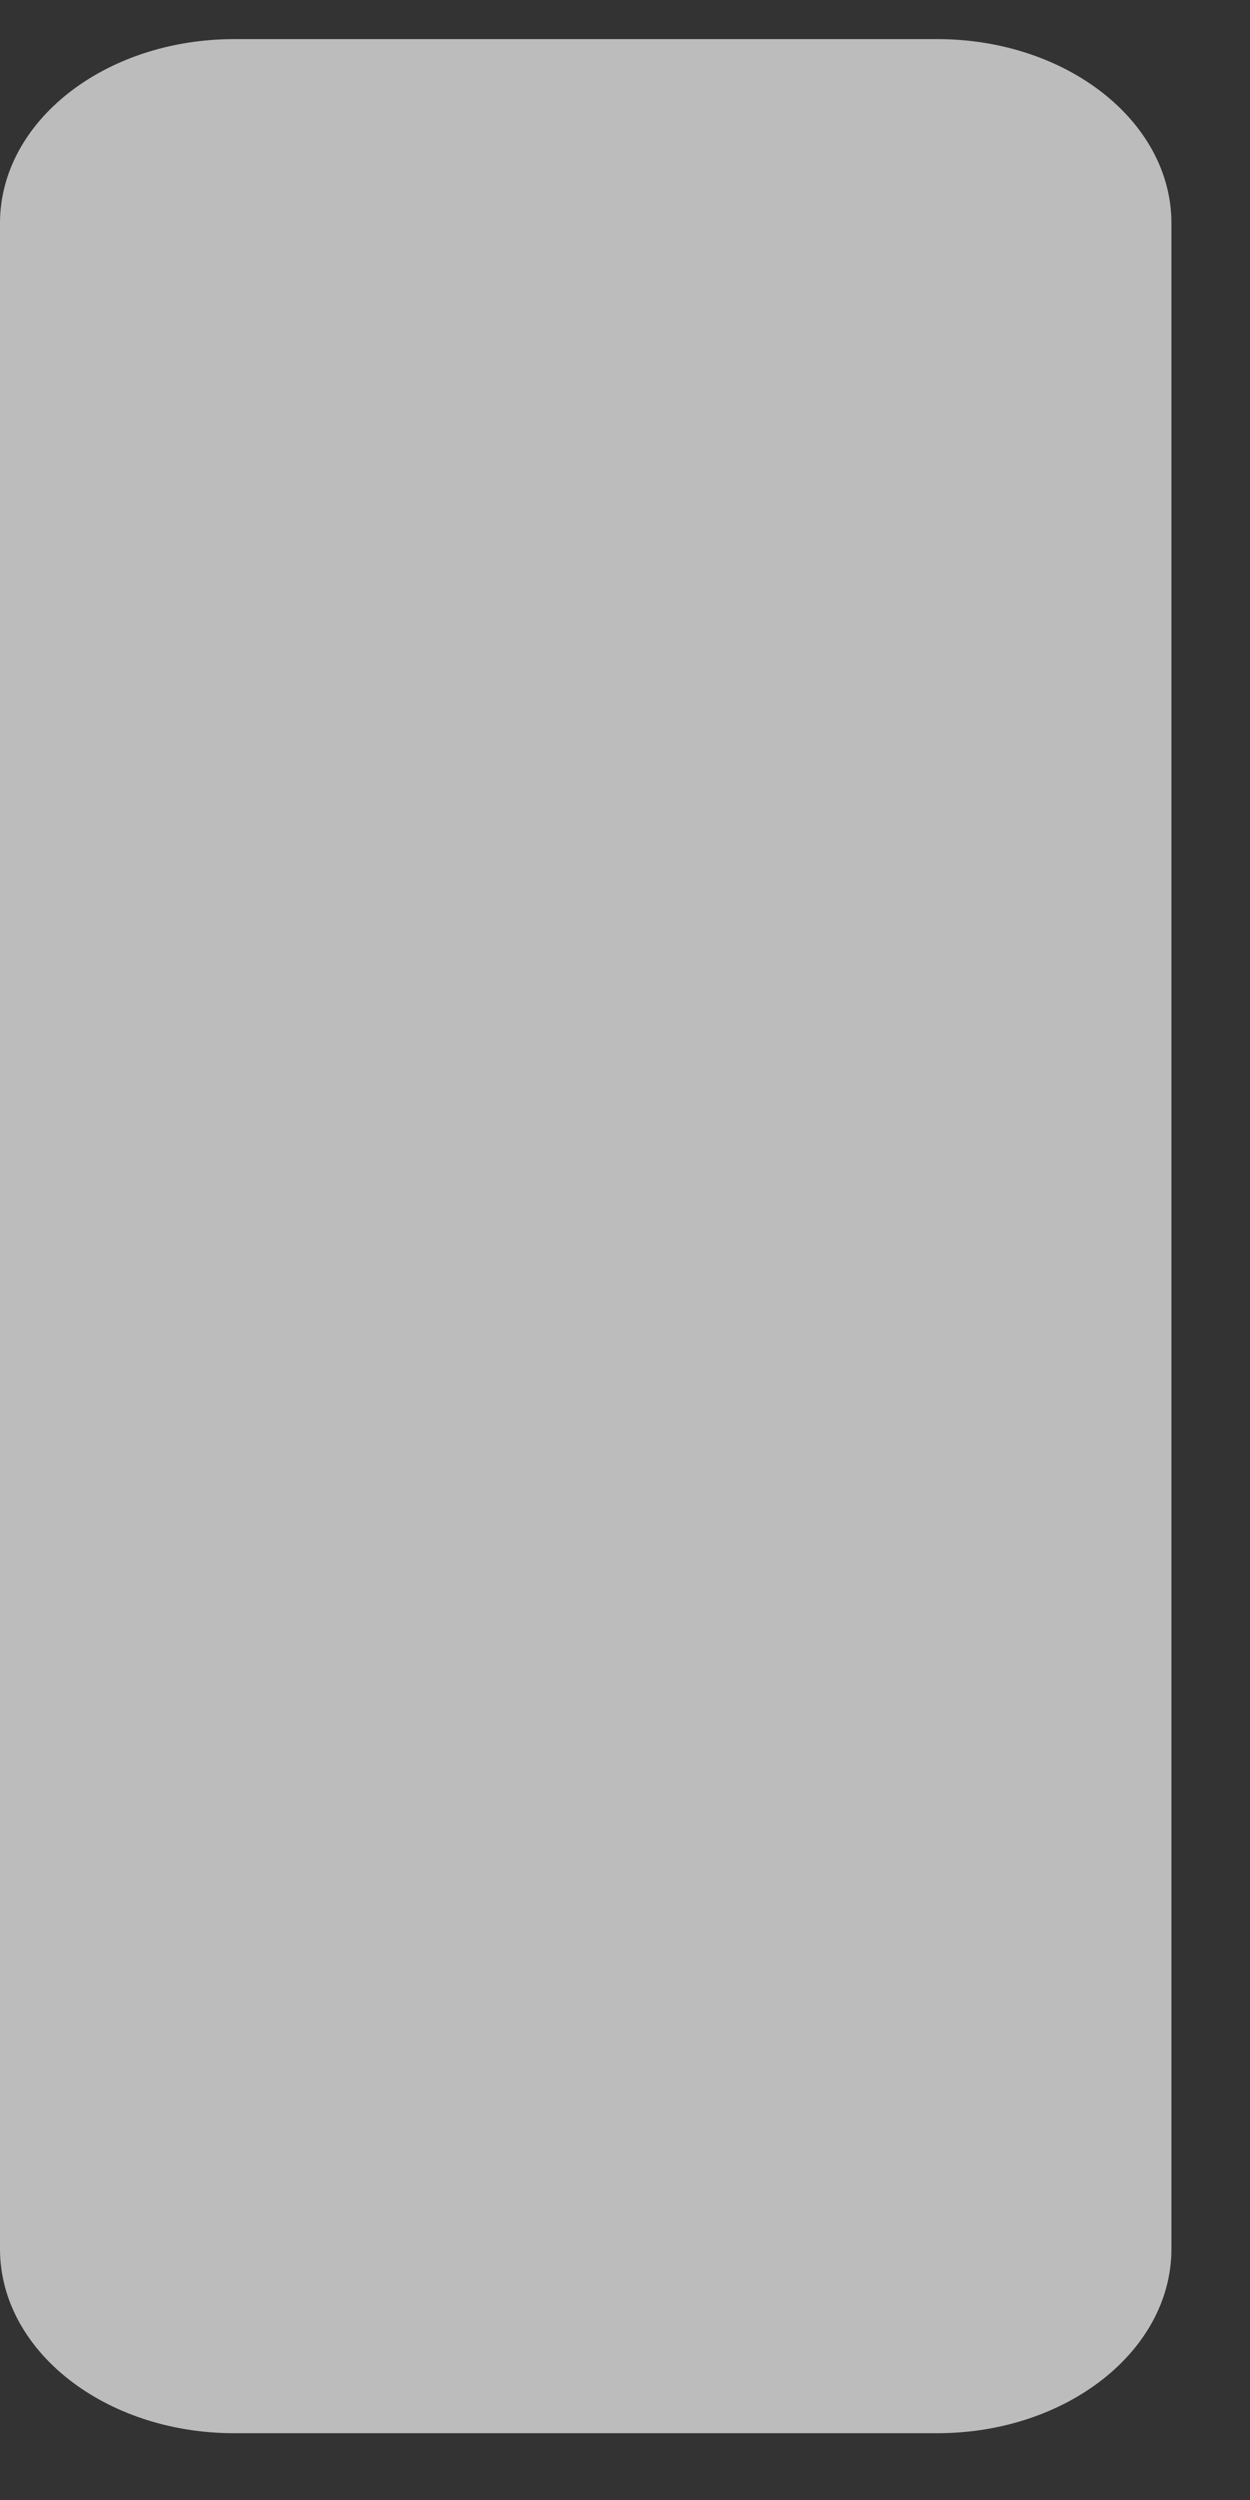 <?xml version="1.0" encoding="UTF-8" standalone="no"?><svg width='7' height='14' viewBox='0 0 7 14' fill='none' xmlns='http://www.w3.org/2000/svg'>
<rect x="0" y="0" width="7" height="14" fill="#333333" stroke="none"/>
<path d='M5.248 0.219H1.312C0.587 0.219 0 0.68 0 1.25V12.594C0 13.164 0.587 13.626 1.312 13.626H5.248C5.973 13.626 6.56 13.164 6.56 12.594V1.25C6.56 0.68 5.973 0.219 5.248 0.219Z' fill='white' fill-opacity='0.67'/>
</svg>
